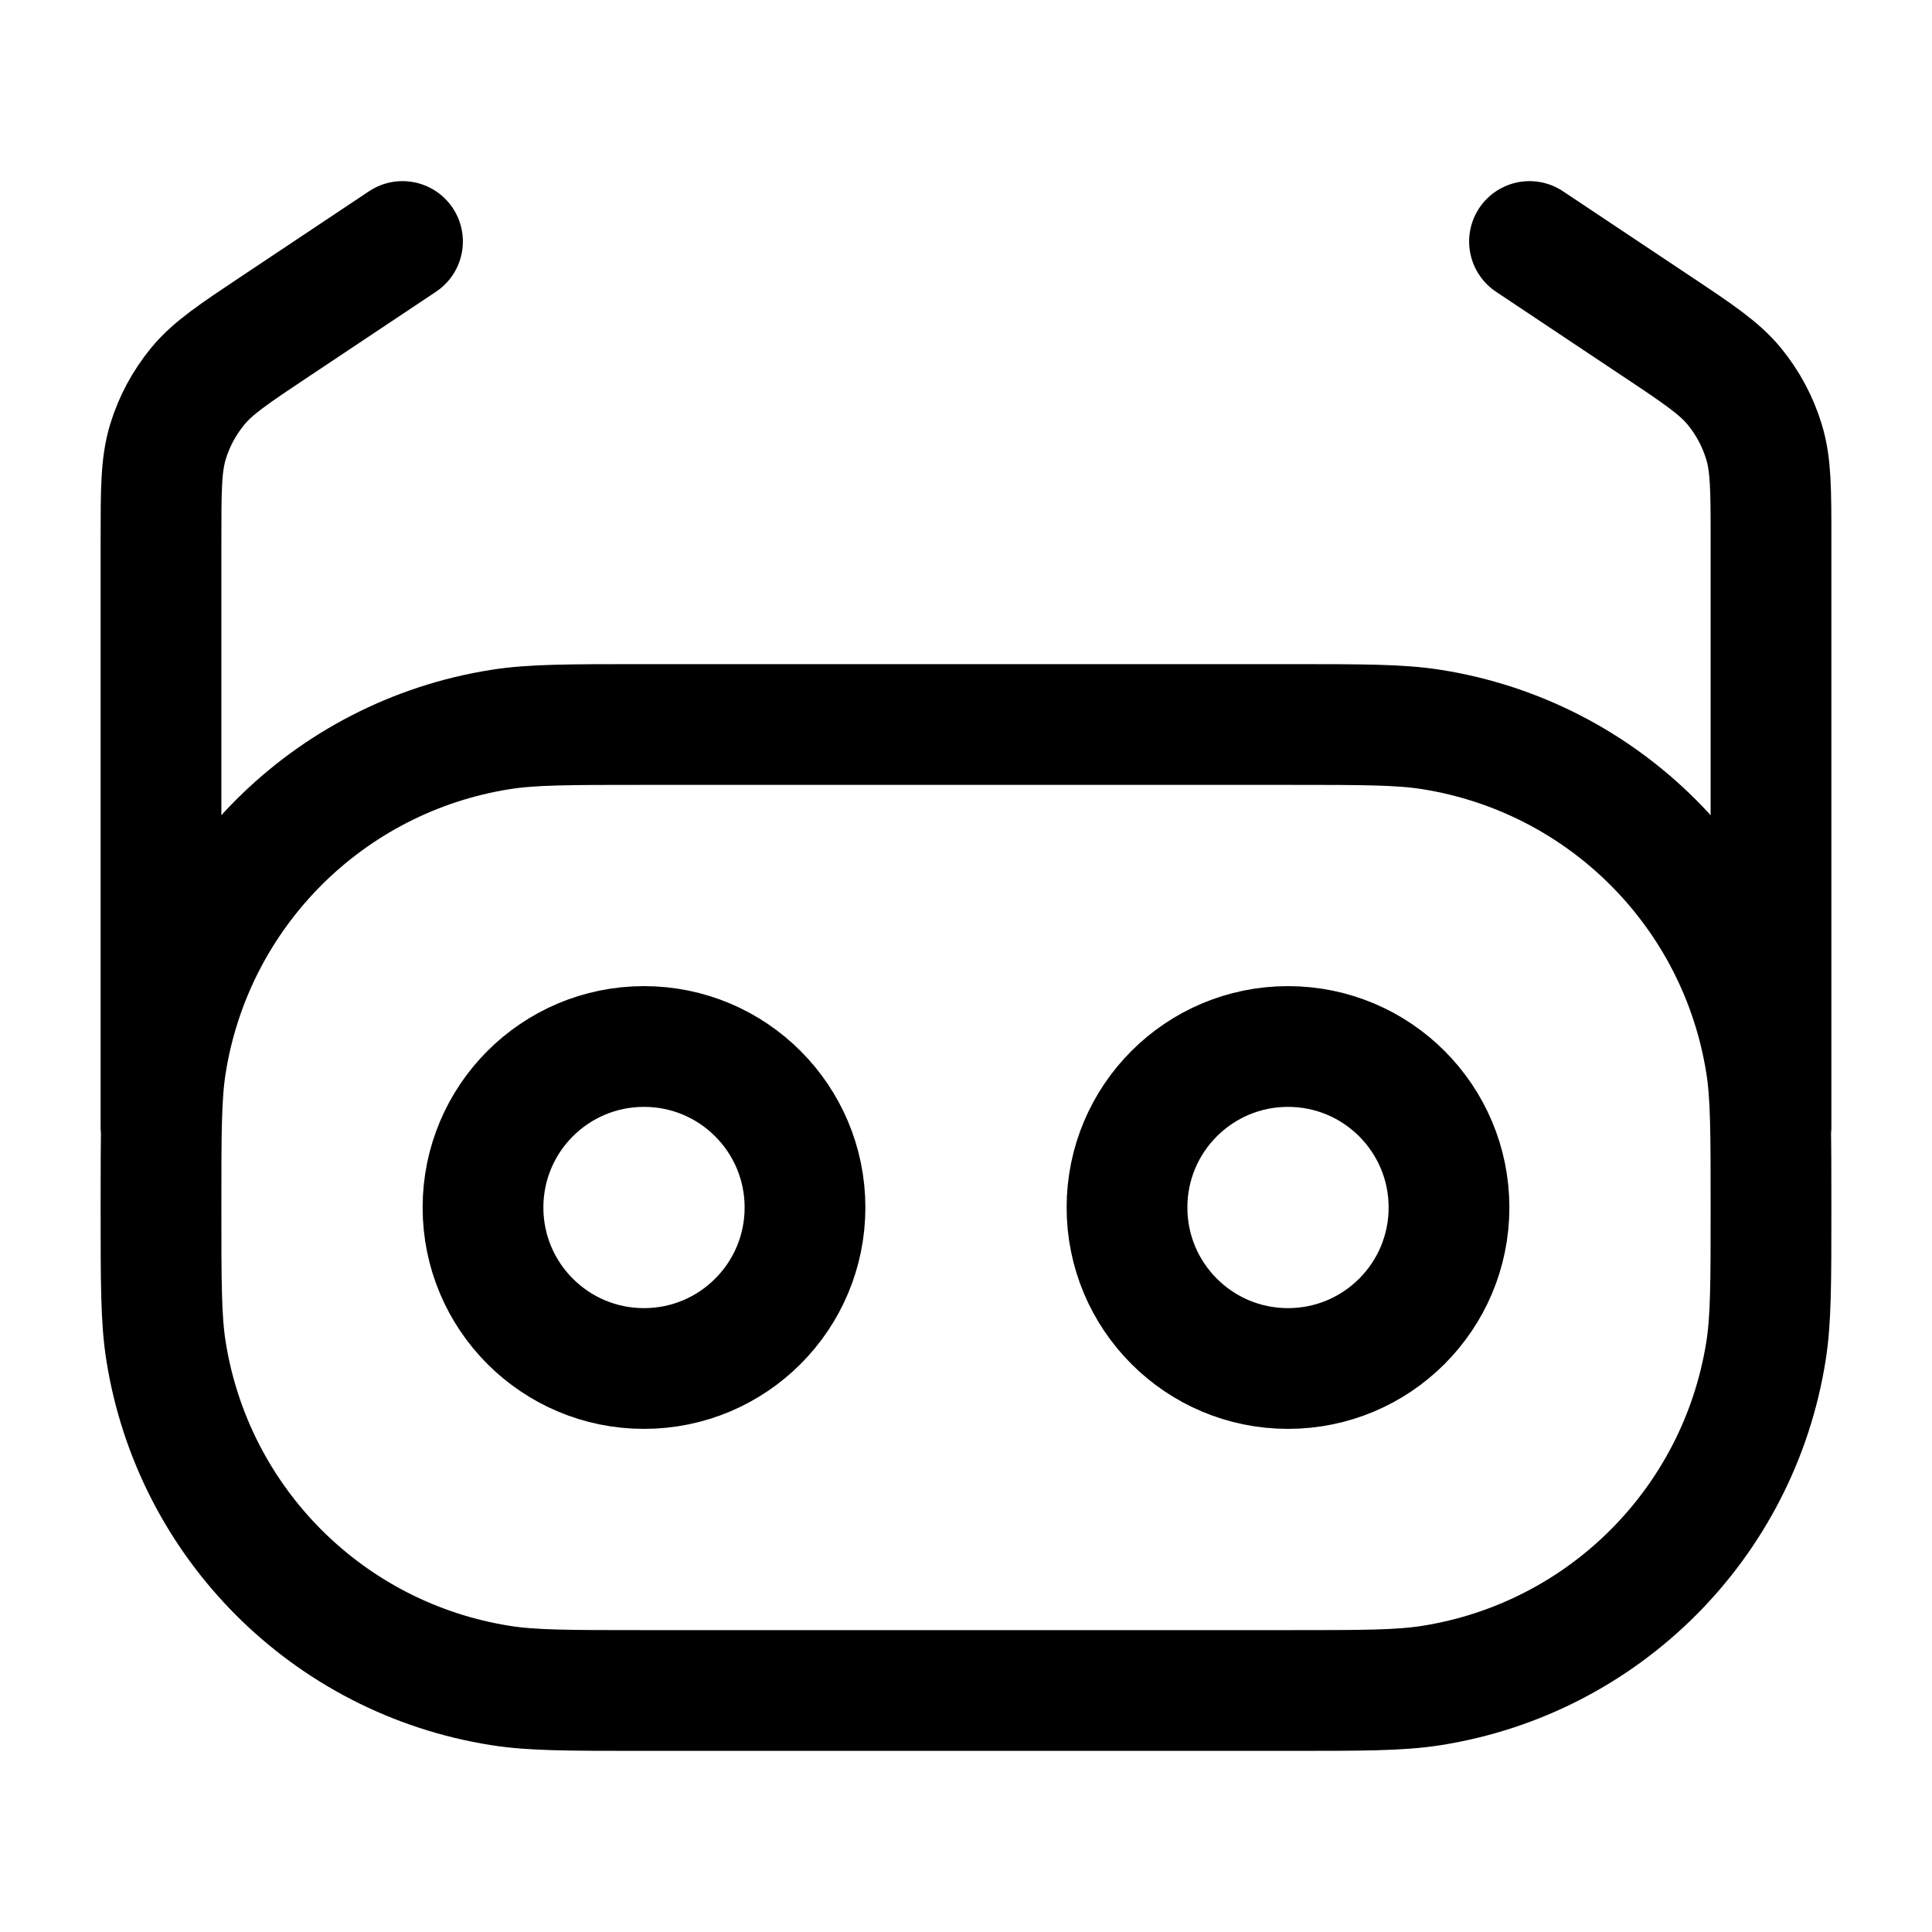 <svg width="24" height="24" viewBox="0 0 24 24" fill="none" xmlns="http://www.w3.org/2000/svg">
<path d="M22 14V6.713C22 6.086 22 5.773 21.913 5.489C21.837 5.238 21.712 5.004 21.545 4.8C21.356 4.571 21.096 4.397 20.575 4.05L19 3M2 14V6.713C2 6.086 2 5.773 2.086 5.489C2.162 5.238 2.288 5.004 2.455 4.8C2.643 4.571 2.904 4.397 3.425 4.05L5 3M10 15C10 16.105 9.105 17 8 17C6.895 17 6 16.105 6 15C6 13.895 6.895 13 8 13C9.105 13 10 13.895 10 15ZM18 15C18 16.105 17.105 17 16 17C14.895 17 14 16.105 14 15C14 13.895 14.895 13 16 13C17.105 13 18 13.895 18 15ZM8 21H16C16.929 21 17.393 21 17.782 20.938C19.922 20.6 21.6 18.922 21.938 16.782C22 16.393 22 15.929 22 15V15C22 14.071 22 13.607 21.938 13.218C21.6 11.078 19.922 9.4 17.782 9.062C17.393 9 16.929 9 16 9H8C7.071 9 6.606 9 6.218 9.062C4.078 9.4 2.4 11.078 2.062 13.218C2 13.607 2 14.071 2 15V15C2 15.929 2 16.393 2.062 16.782C2.4 18.922 4.078 20.6 6.218 20.938C6.606 21 7.071 21 8 21Z" stroke="currentColor" stroke-width="1.5" stroke-linecap="round" stroke-linejoin="round"/>
</svg>
